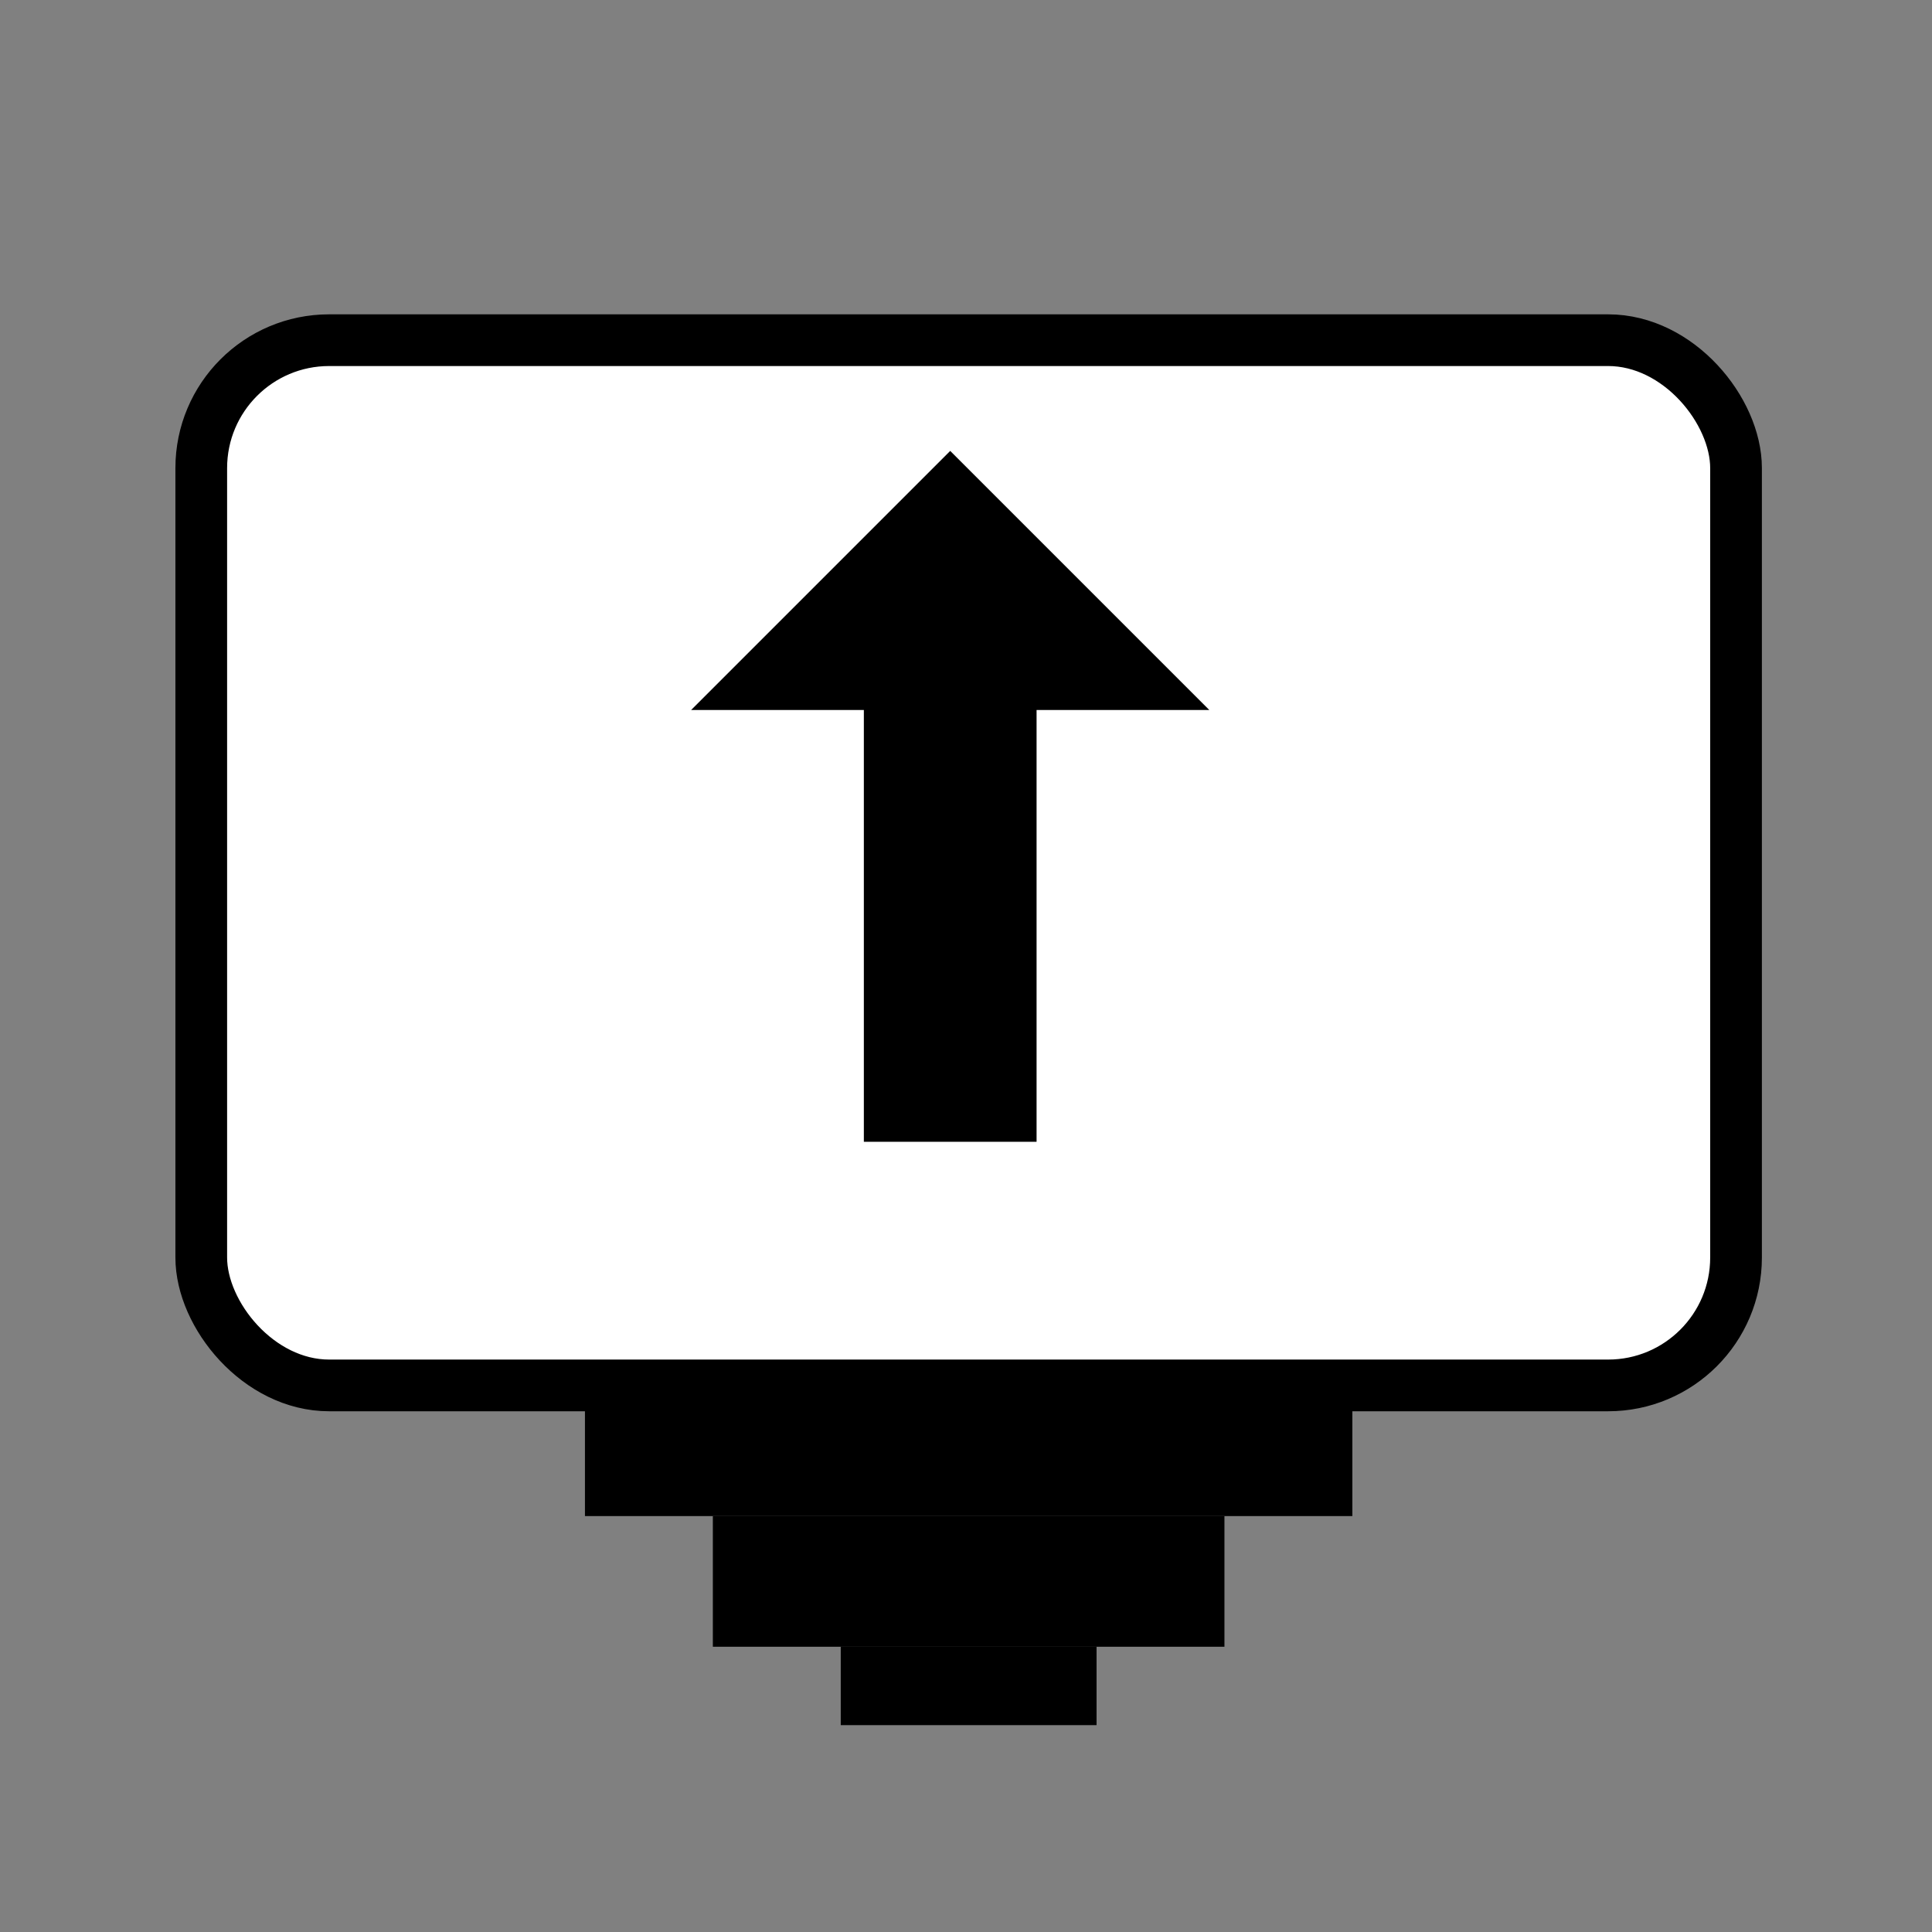 <?xml version="1.0" encoding="UTF-8" standalone="no"?>
<svg
   viewBox="0 0 100 100"
   width="100"
   height="100"
   version="1.1"
   id="svg8"
   sodipodi:docname="local_interf_push.svg"
   inkscape:version="1.3.2 (091e20e, 2023-11-25, custom)"
   xmlns:inkscape="http://www.inkscape.org/namespaces/inkscape"
   xmlns:sodipodi="http://sodipodi.sourceforge.net/DTD/sodipodi-0.dtd"
   xmlns="http://www.w3.org/2000/svg"
   xmlns:svg="http://www.w3.org/2000/svg">
  <rect x="0" y="0" width="100" height="100" fill="#808080" stroke="none"/>
  <sodipodi:namedview
     id="namedview1"
     pagecolor="#ffffff"
     bordercolor="#000000"
     borderopacity="0.25"
     inkscape:showpageshadow="2"
     inkscape:pageopacity="0.0"
     inkscape:pagecheckerboard="0"
     inkscape:deskcolor="#d1d1d1"
     inkscape:zoom="10.99"
     inkscape:cx="60.600546"
     inkscape:cy="47.179254"
     inkscape:window-width="2560"
     inkscape:window-height="1334"
     inkscape:window-x="-11"
     inkscape:window-y="-11"
     inkscape:window-maximized="1"
     inkscape:current-layer="svg8" />
  <defs
     id="defs8" />
  <!-- Écran -->
  <rect
     x="10.417"
     y="17.608"
     width="79.44"
     height="54.101"
     rx="6.62"
     fill="white"
     stroke="black"
     stroke-width="2.676"
     id="rect1" />
  <!-- Bordure inférieure de l'écran -->
  <rect
     x="30.277"
     y="71.709"
     width="39.72"
     height="6.763"
     fill="black"
     id="rect2" />
  <!-- Base de l'écran -->
  <rect
     x="36.897"
     y="78.472"
     width="26.48"
     height="6.763"
     fill="black"
     id="rect3" />
  <rect
     x="43.517"
     y="85.235"
     width="13.24"
     height="4.058"
     fill="black"
     id="rect4" />
  <!-- Icônes réseau (cercles connectés) -->
  <!-- Texte pour souligner la connexion locale -->
  <polygon
     points="80,60 50,90 20,60 40,60 40,10 60,10 60,60 "
     fill="#000000"
     id="polygon1"
     transform="matrix(0.447,0,0,-0.447,26.833,63.569)" />
  <path
     style="fill:none;stroke:#00ff00"
     d="M 1.82,99.363 Z"
     id="path2" />
</svg>
